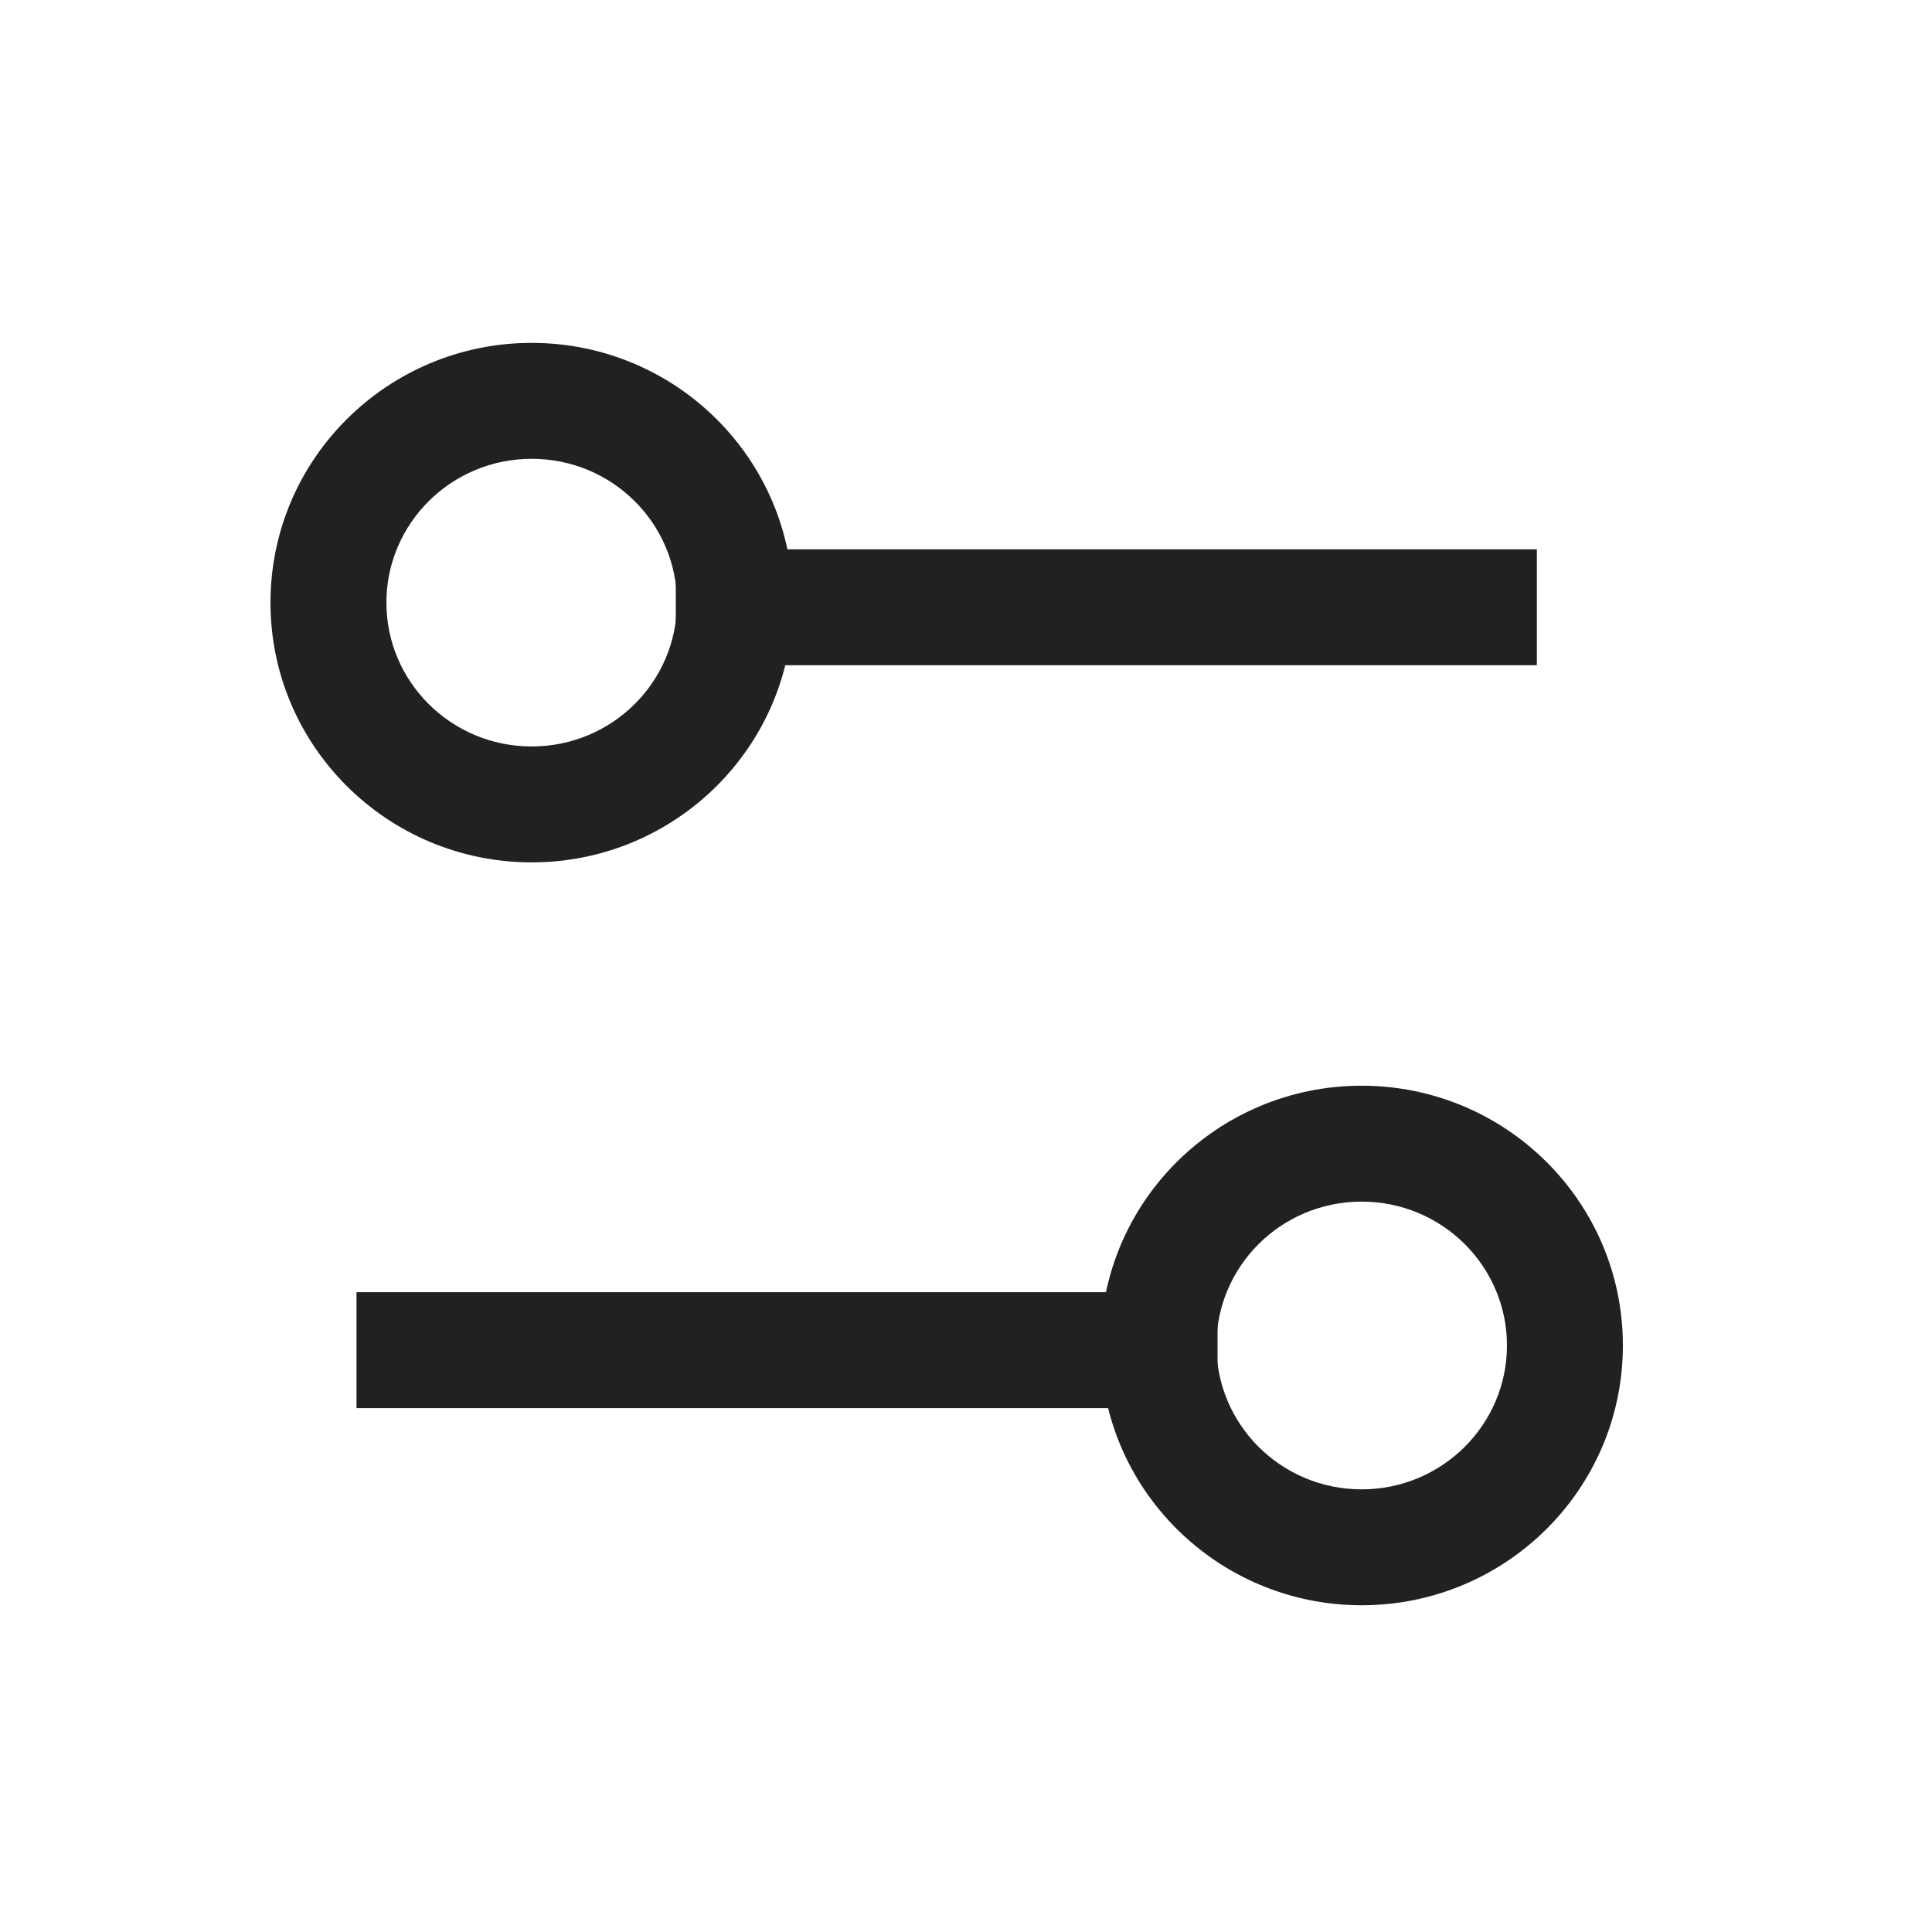 <svg width="25" height="25" viewBox="0 0 25 25" fill="none" xmlns="http://www.w3.org/2000/svg">
<path fill-rule="evenodd" clip-rule="evenodd" d="M15.755 16.721H4.613V18.221H15.755V16.721Z" fill="#212121"/>
<path fill-rule="evenodd" clip-rule="evenodd" d="M21 17.41C21 15.549 19.481 14.049 17.62 14.049C15.758 14.049 14.24 15.549 14.24 17.41C14.24 19.272 15.758 20.772 17.62 20.772C19.481 20.772 21 19.272 21 17.41ZM17.62 15.549C18.663 15.549 19.5 16.387 19.5 17.41C19.5 18.433 18.663 19.272 17.62 19.272C16.576 19.272 15.74 18.433 15.74 17.41C15.74 16.387 16.576 15.549 17.62 15.549Z" fill="#212121"/>
<path fill-rule="evenodd" clip-rule="evenodd" d="M8.745 7.108H19.887V8.608H8.745V7.108Z" fill="#212121"/>
<path fill-rule="evenodd" clip-rule="evenodd" d="M3.5 7.798C3.5 5.937 5.019 4.437 6.88 4.437C8.742 4.437 10.26 5.937 10.26 7.798C10.26 9.659 8.742 11.159 6.88 11.159C5.019 11.159 3.5 9.659 3.5 7.798ZM6.88 5.937C5.837 5.937 5 6.775 5 7.798C5 8.821 5.837 9.659 6.88 9.659C7.924 9.659 8.76 8.821 8.76 7.798C8.76 6.775 7.924 5.937 6.88 5.937Z" fill="#212121"/>
</svg>
